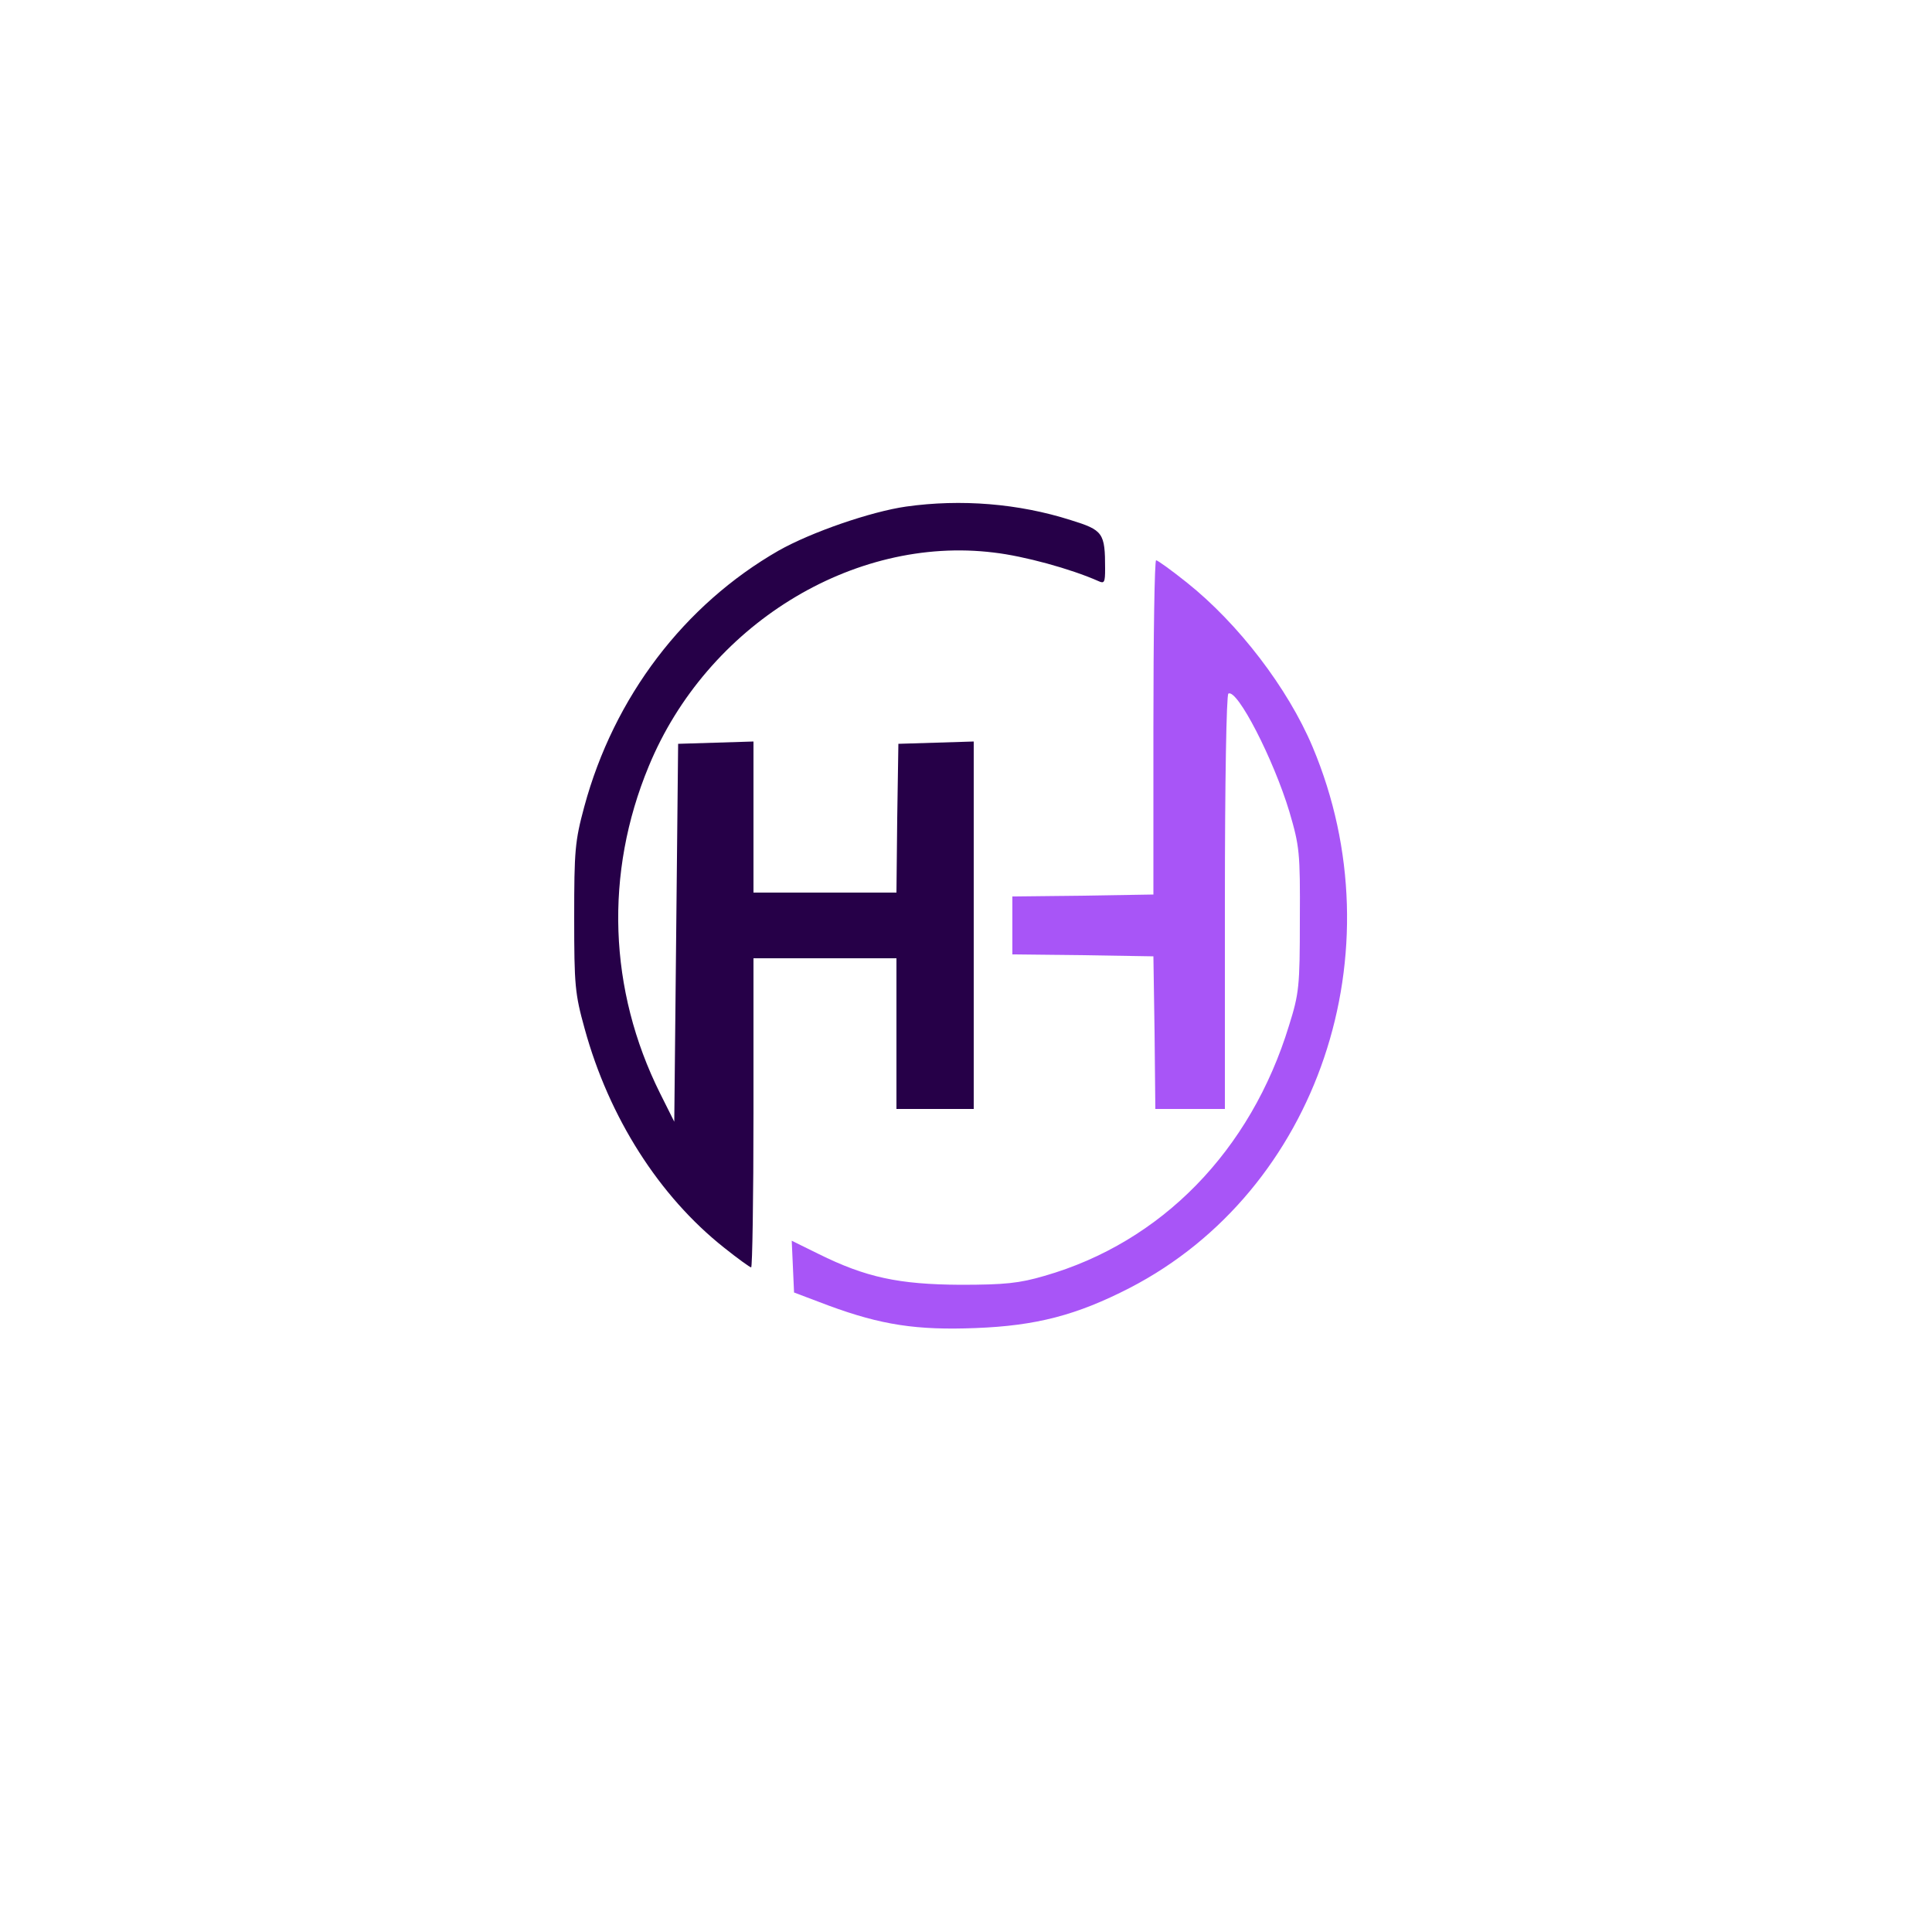 <?xml version="1.0" standalone="no"?>
<!DOCTYPE svg PUBLIC "-//W3C//DTD SVG 20010904//EN"
 "http://www.w3.org/TR/2001/REC-SVG-20010904/DTD/svg10.dtd">
<svg version="1.0" xmlns="http://www.w3.org/2000/svg"
 width="500pt" height="500pt" viewBox="0 0 500 500"
 preserveAspectRatio="xMidYMid meet">

<g transform="translate(0,500) scale(0.1,-0.1)"
fill="#260048" stroke="none">
<path d="M2345 3689 c-91 -13 -245 -66 -330 -114 -244 -140 -426 -378 -503
-663 -24 -89 -26 -113 -26 -287 0 -175 2 -197 27 -287 63 -230 193 -434 361
-567 35 -28 67 -51 70 -51 3 0 6 180 6 400 l0 400 185 0 185 0 0 -195 0 -195
100 0 100 0 0 475 0 476 -97 -3 -98 -3 -3 -192 -2 -193 -185 0 -185 0 0 195 0
196 -97 -3 -98 -3 -5 -489 -5 -489 -37 74 c-133 267 -144 569 -29 846 150 364
528 598 893 553 78 -9 199 -42 271 -74 15 -7 17 -3 17 32 0 93 -5 100 -89 126
-135 43 -284 55 -426 35z"/>
</g>
<g transform="translate(0,500) scale(0.1,-0.1)"
fill="rgb(168, 85, 247)" stroke="none">
<path d="M2985 3118 l0 -433 -182 -3 -183 -2 0 -75 0 -75 183 -2 182 -3 3
-197 2 -198 90 0 90 0 0 534 c0 316 4 537 9 541 23 13 117 -170 158 -306 26
-89 28 -104 27 -279 0 -173 -2 -191 -28 -274 -99 -324 -330 -561 -633 -648
-65 -19 -102 -23 -218 -23 -159 1 -244 19 -367 80 l-69 34 3 -67 3 -67 90 -34
c136 -50 227 -64 380 -58 156 6 261 33 399 104 487 252 696 870 473 1400 -64
152 -192 319 -325 425 -40 32 -76 58 -80 58 -4 0 -7 -195 -7 -432z"/>
</g>
</svg>
